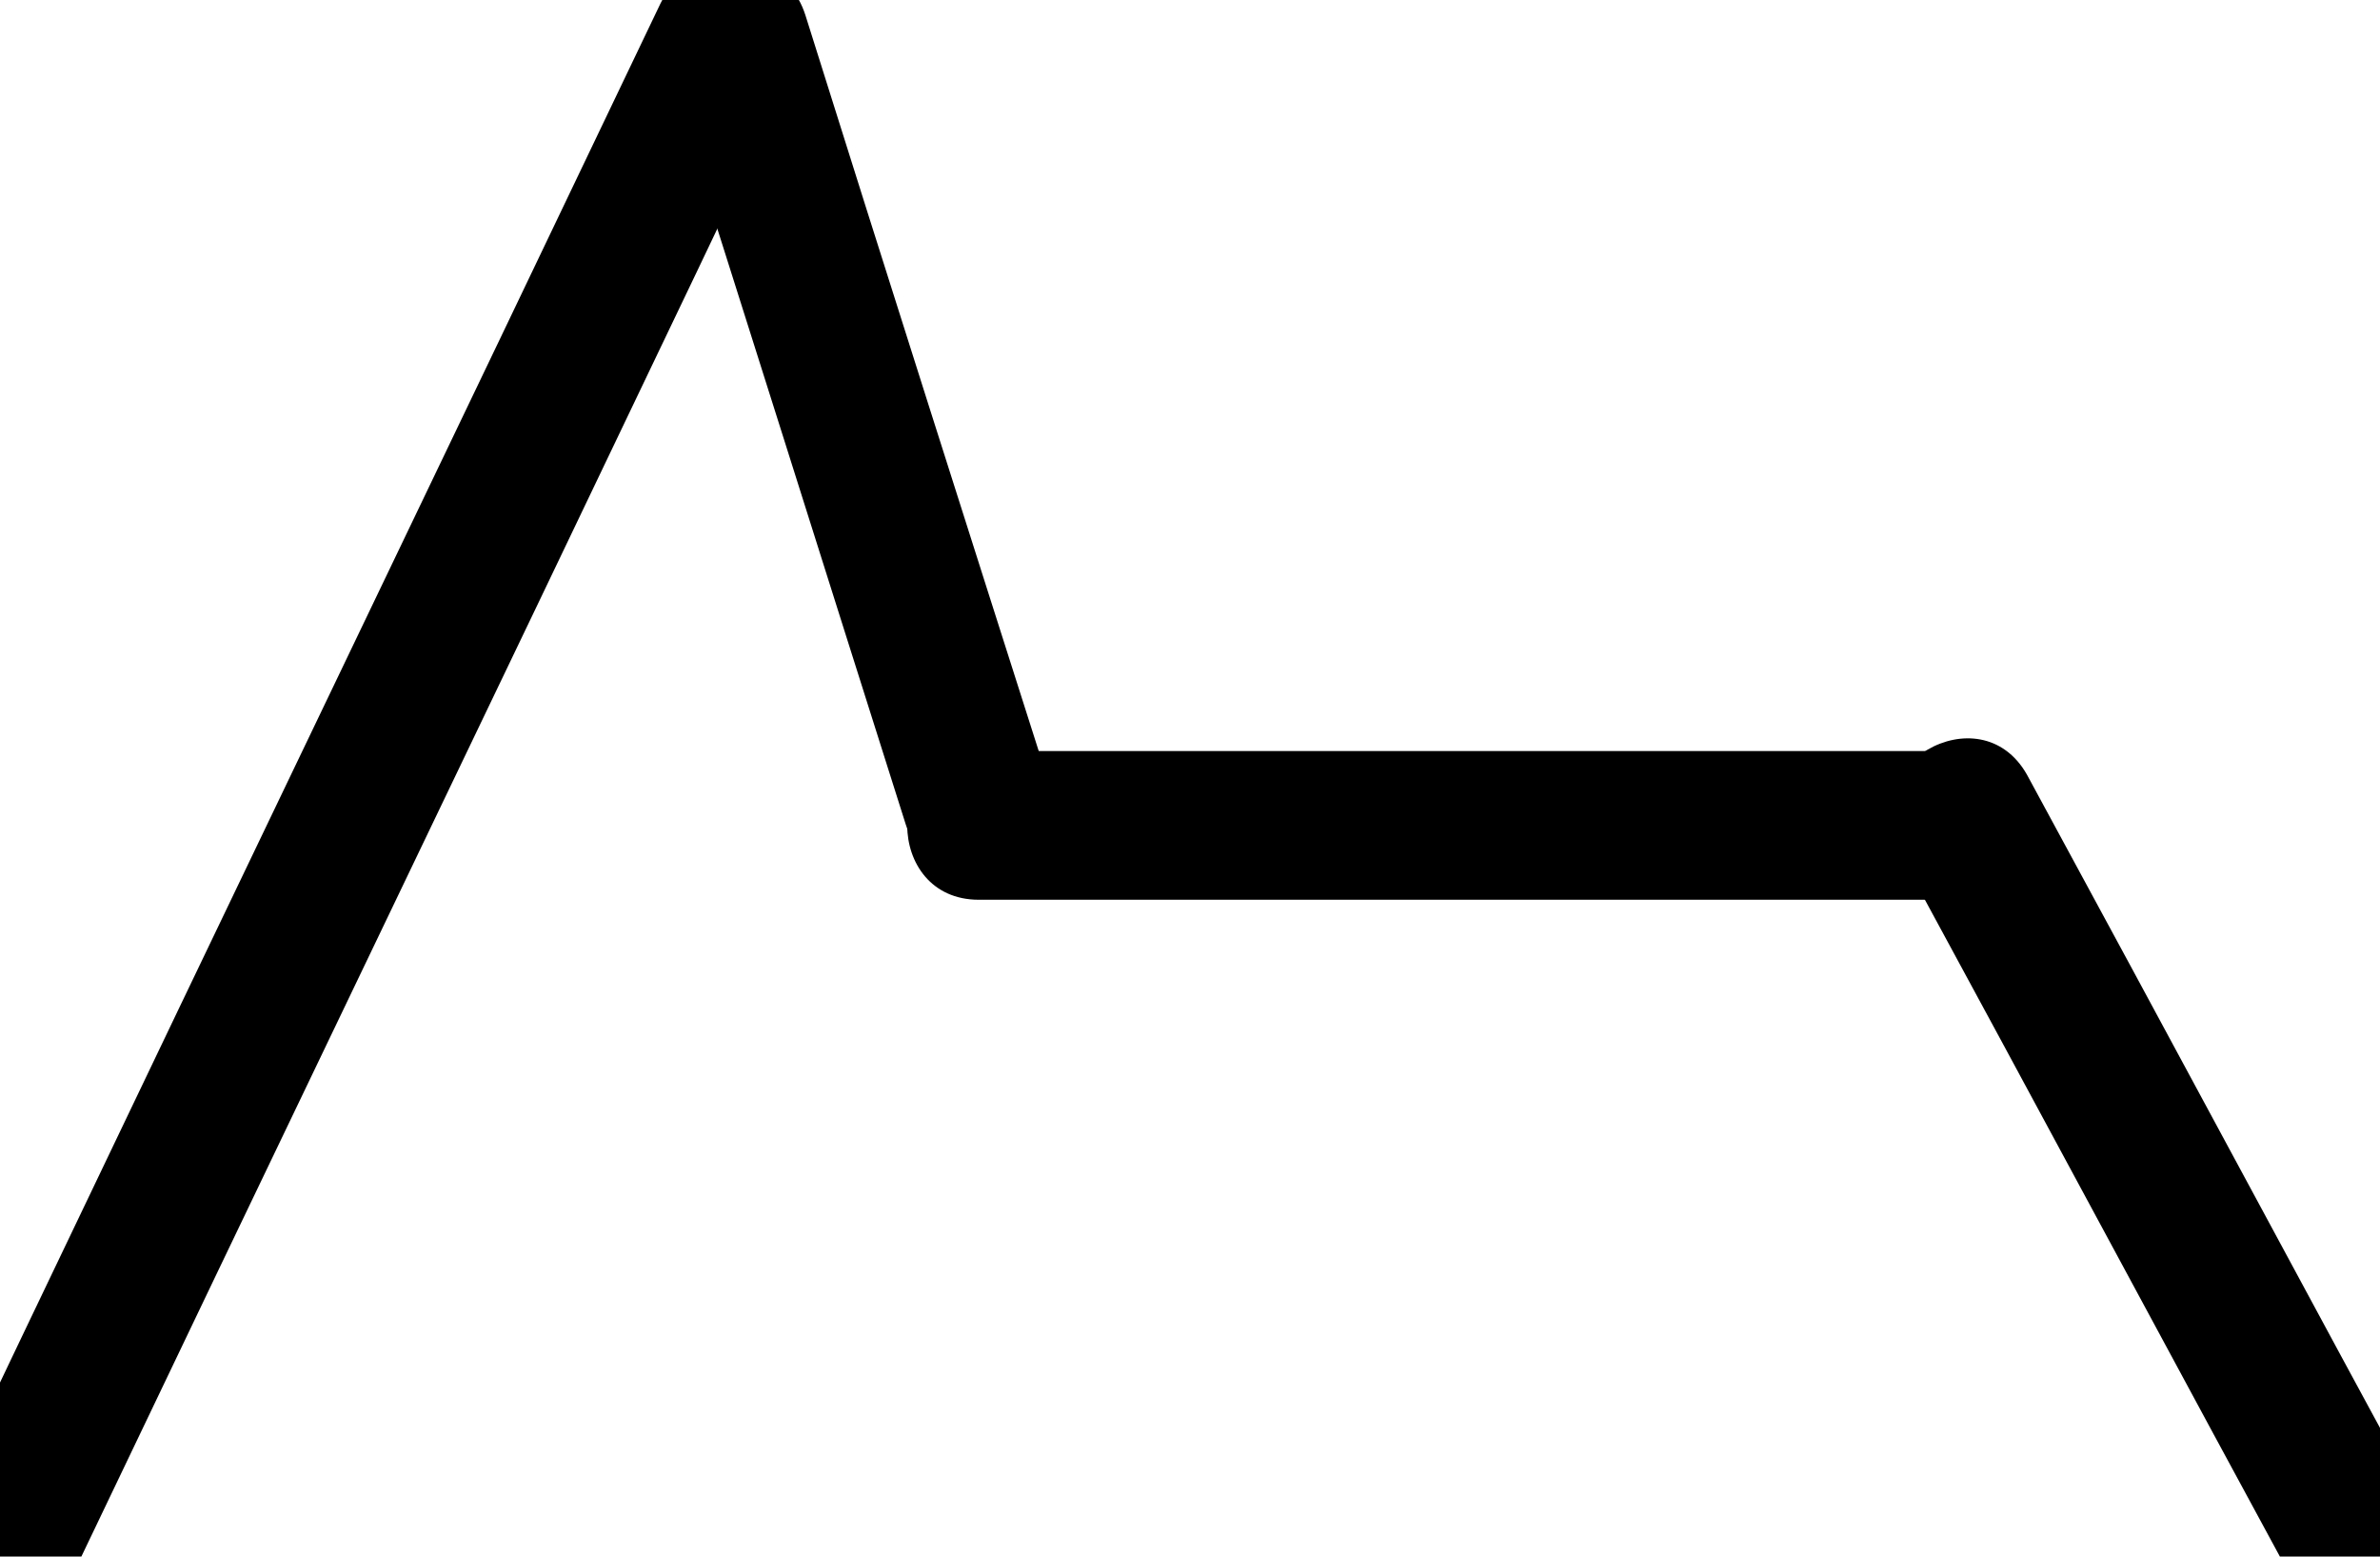 <?xml version="1.0" encoding="utf-8"?>
<!-- Generator: Adobe Illustrator 19.0.0, SVG Export Plug-In . SVG Version: 6.00 Build 0)  -->
<svg version="1.1" id="Layer_1" xmlns="http://www.w3.org/2000/svg" xmlns:xlink="http://www.w3.org/1999/xlink" x="0px" y="0px"
	 viewBox="0 0 192.1 125.6" style="enable-background:new 0 0 192.1 125.6;" xml:space="preserve">
<g id="XMLID_1_">
	<g id="XMLID_43_">
		<path id="XMLID_50_" d="M4.7,129.5c17.2-36,34.5-71.9,51.7-107.9c2.4-5.1,4.9-10.1,7.3-15.2c3.3-6.9-7-13-10.4-6.1
			c-17.2,36-34.5,71.9-51.7,107.9c-2.4,5.1-4.9,10.1-7.3,15.2C-9,130.4,1.4,136.5,4.7,129.5L4.7,129.5z"/>
	</g>
</g>
<g id="XMLID_3_">
	<g id="XMLID_44_">
		<path id="XMLID_59_" d="M53.4,4.3c6.6,20.7,13.1,41.4,19.7,62.2c2.3,7.3,13.9,4.2,11.6-3.2C78.1,42.6,71.5,21.9,65,1.2
			C62.6-6.2,51-3,53.4,4.3L53.4,4.3z"/>
	</g>
</g>
<g id="XMLID_4_">
	<g id="XMLID_42_">
		<path id="XMLID_58_" d="M79,72.6c26.4,0,52.9,0,79.3,0c7.7,0,7.7-12,0-12c-26.4,0-52.9,0-79.3,0C71.3,60.6,71.3,72.6,79,72.6
			L79,72.6z"/>
	</g>
</g>
<g id="XMLID_5_">
	<g id="XMLID_60_">
		<path id="XMLID_64_" d="M153.2,68.6c11.3,20.8,22.5,41.7,33.8,62.5c3.7,6.8,14,0.7,10.4-6.1c-11.3-20.8-22.5-41.7-33.8-62.5
			C159.8,55.8,149.5,61.8,153.2,68.6L153.2,68.6z"/>
	</g>
</g>
</svg>
